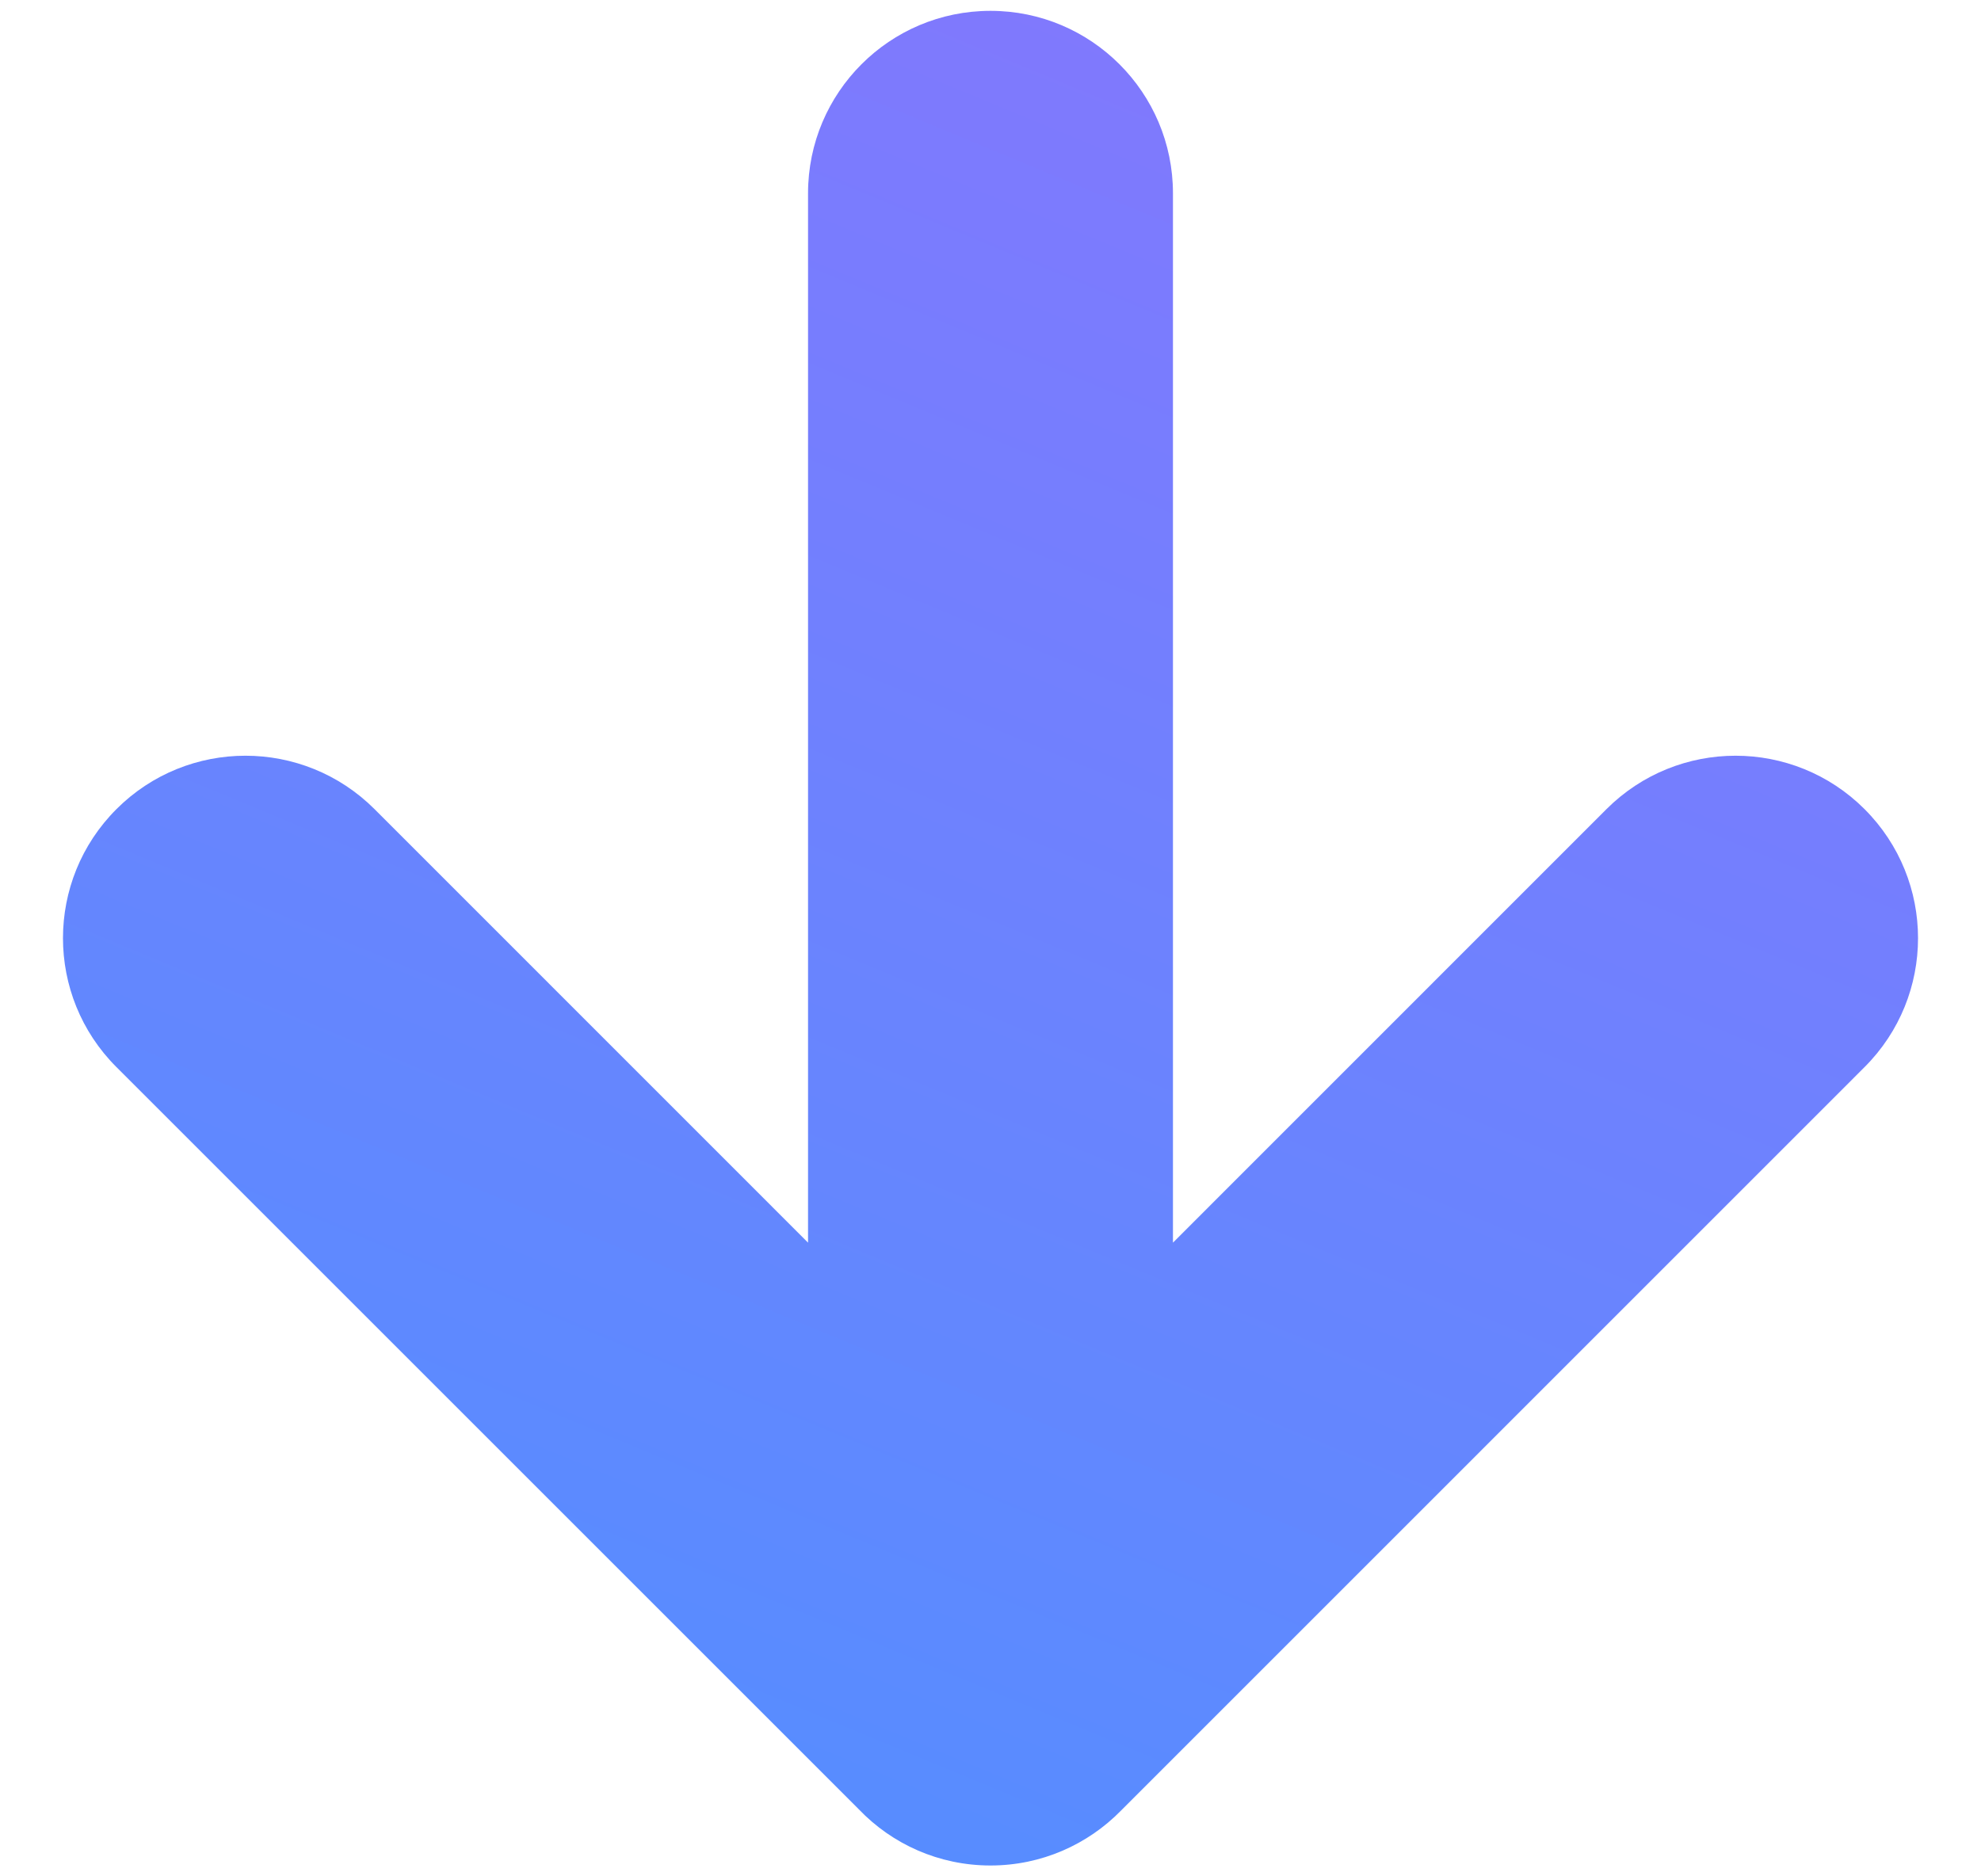 <svg width="19" height="18" viewBox="0 0 19 18" fill="none" xmlns="http://www.w3.org/2000/svg">
<path fill-rule="evenodd" clip-rule="evenodd" d="M7.75 1.854C7.75 0.888 8.533 0.104 9.5 0.104C10.466 0.104 11.25 0.888 11.25 1.854L11.25 11.921L15.408 7.762C16.092 7.079 17.2 7.079 17.883 7.762C18.567 8.446 18.567 9.554 17.883 10.237L10.752 17.369C10.434 17.694 9.99 17.896 9.5 17.896C9.004 17.896 8.556 17.69 8.238 17.358L1.117 10.237C0.433 9.554 0.433 8.446 1.117 7.762C1.8 7.079 2.908 7.079 3.592 7.762L7.75 11.921L7.75 1.854Z" fill="url(#paint0_linear_4_99)"/>
<defs>
<linearGradient id="paint0_linear_4_99" x1="6" y1="18" x2="14.5" y2="-2.5" gradientUnits="userSpaceOnUse">
<stop stop-color="#548EFF"/>
<stop offset="1" stop-color="#8A74FD"/>
</linearGradient>
</defs>
</svg>
